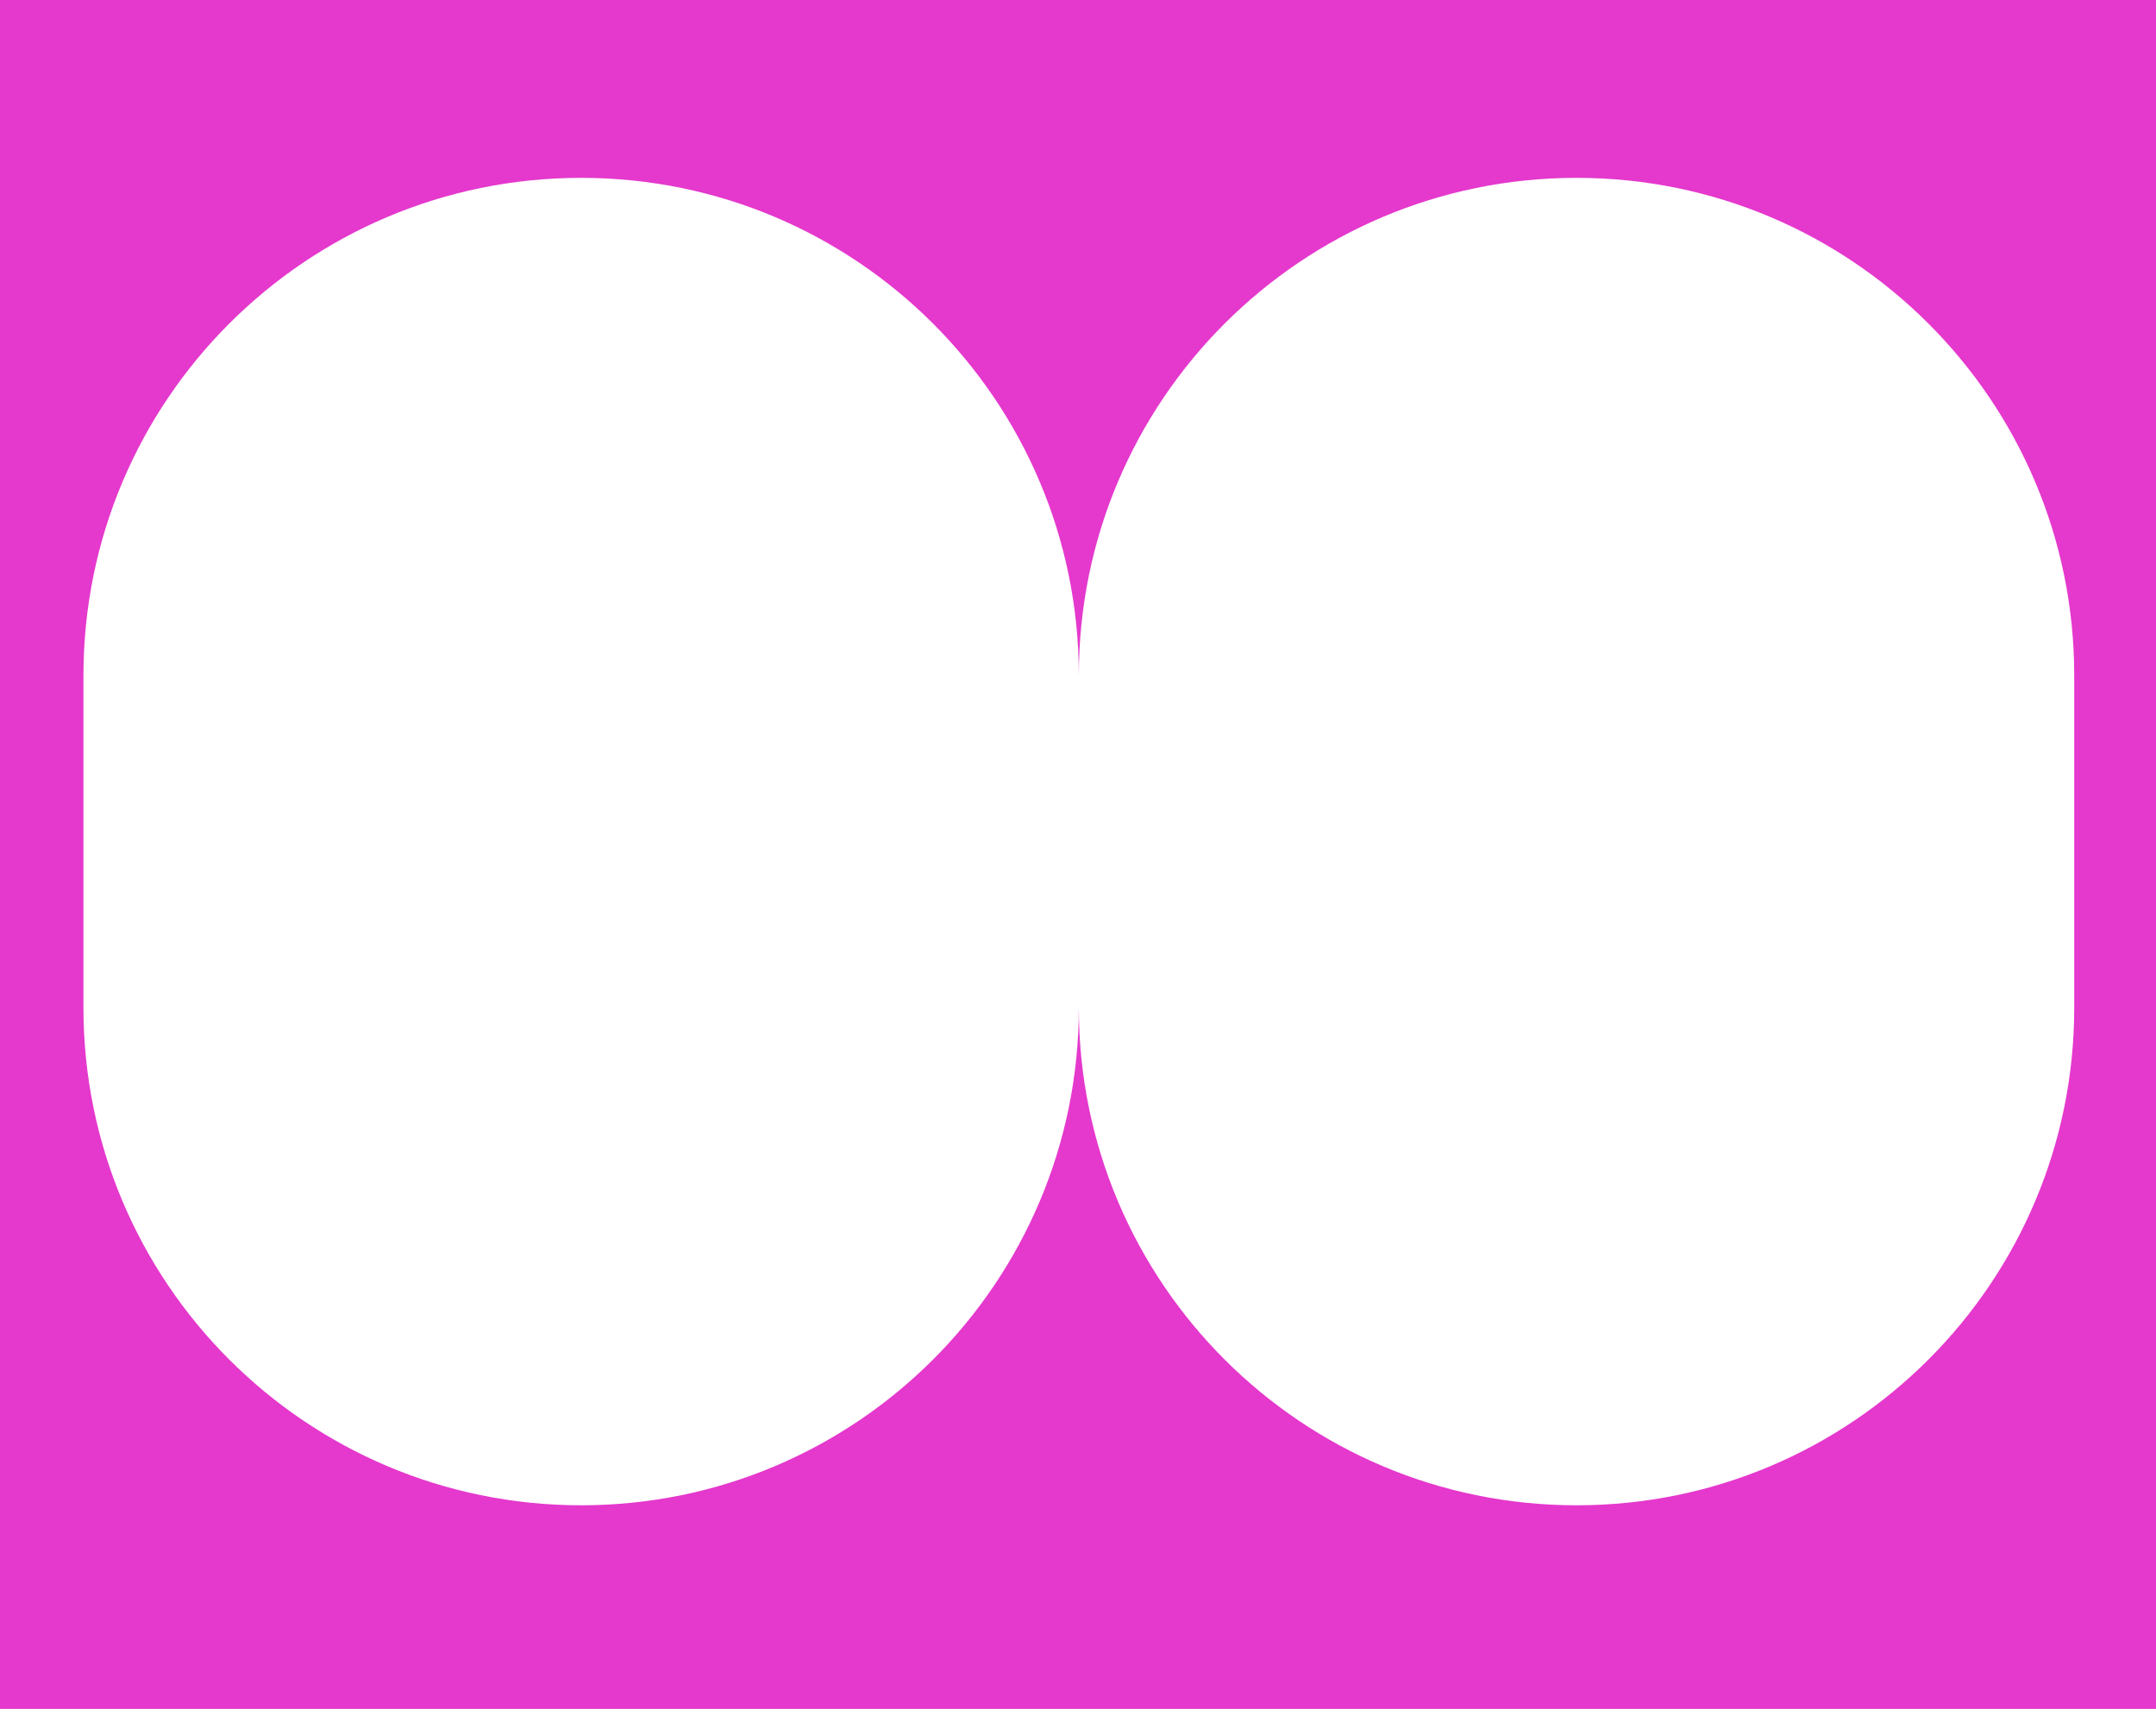 <?xml version="1.0" encoding="UTF-8"?>
<svg id="Capa_2" data-name="Capa 2" xmlns="http://www.w3.org/2000/svg" viewBox="0 0 1258 997.26">
  <defs>
    <style>
      .cls-1 {
        fill: #e538cd;
        stroke-width: 0px;
      }
    </style>
  </defs>
  <g id="Fondo">
    <path class="cls-1" d="M1258,997.26V0H0v997.26h1258ZM48.69,394.19c0-160.39,130.02-290.4,290.4-290.4h0c160.39,0,290.4,130.02,290.4,290.4,0-160.39,130.02-290.4,290.4-290.4h0c160.38,0,290.4,130.02,290.4,290.4v193.87c0,160.39-130.02,290.4-290.4,290.4h0c-160.39,0-290.4-130.02-290.4-290.4,0,160.39-130.02,290.4-290.4,290.4h0c-160.38,0-290.4-130.02-290.4-290.4v-193.87Z"/>
  </g>
</svg>
